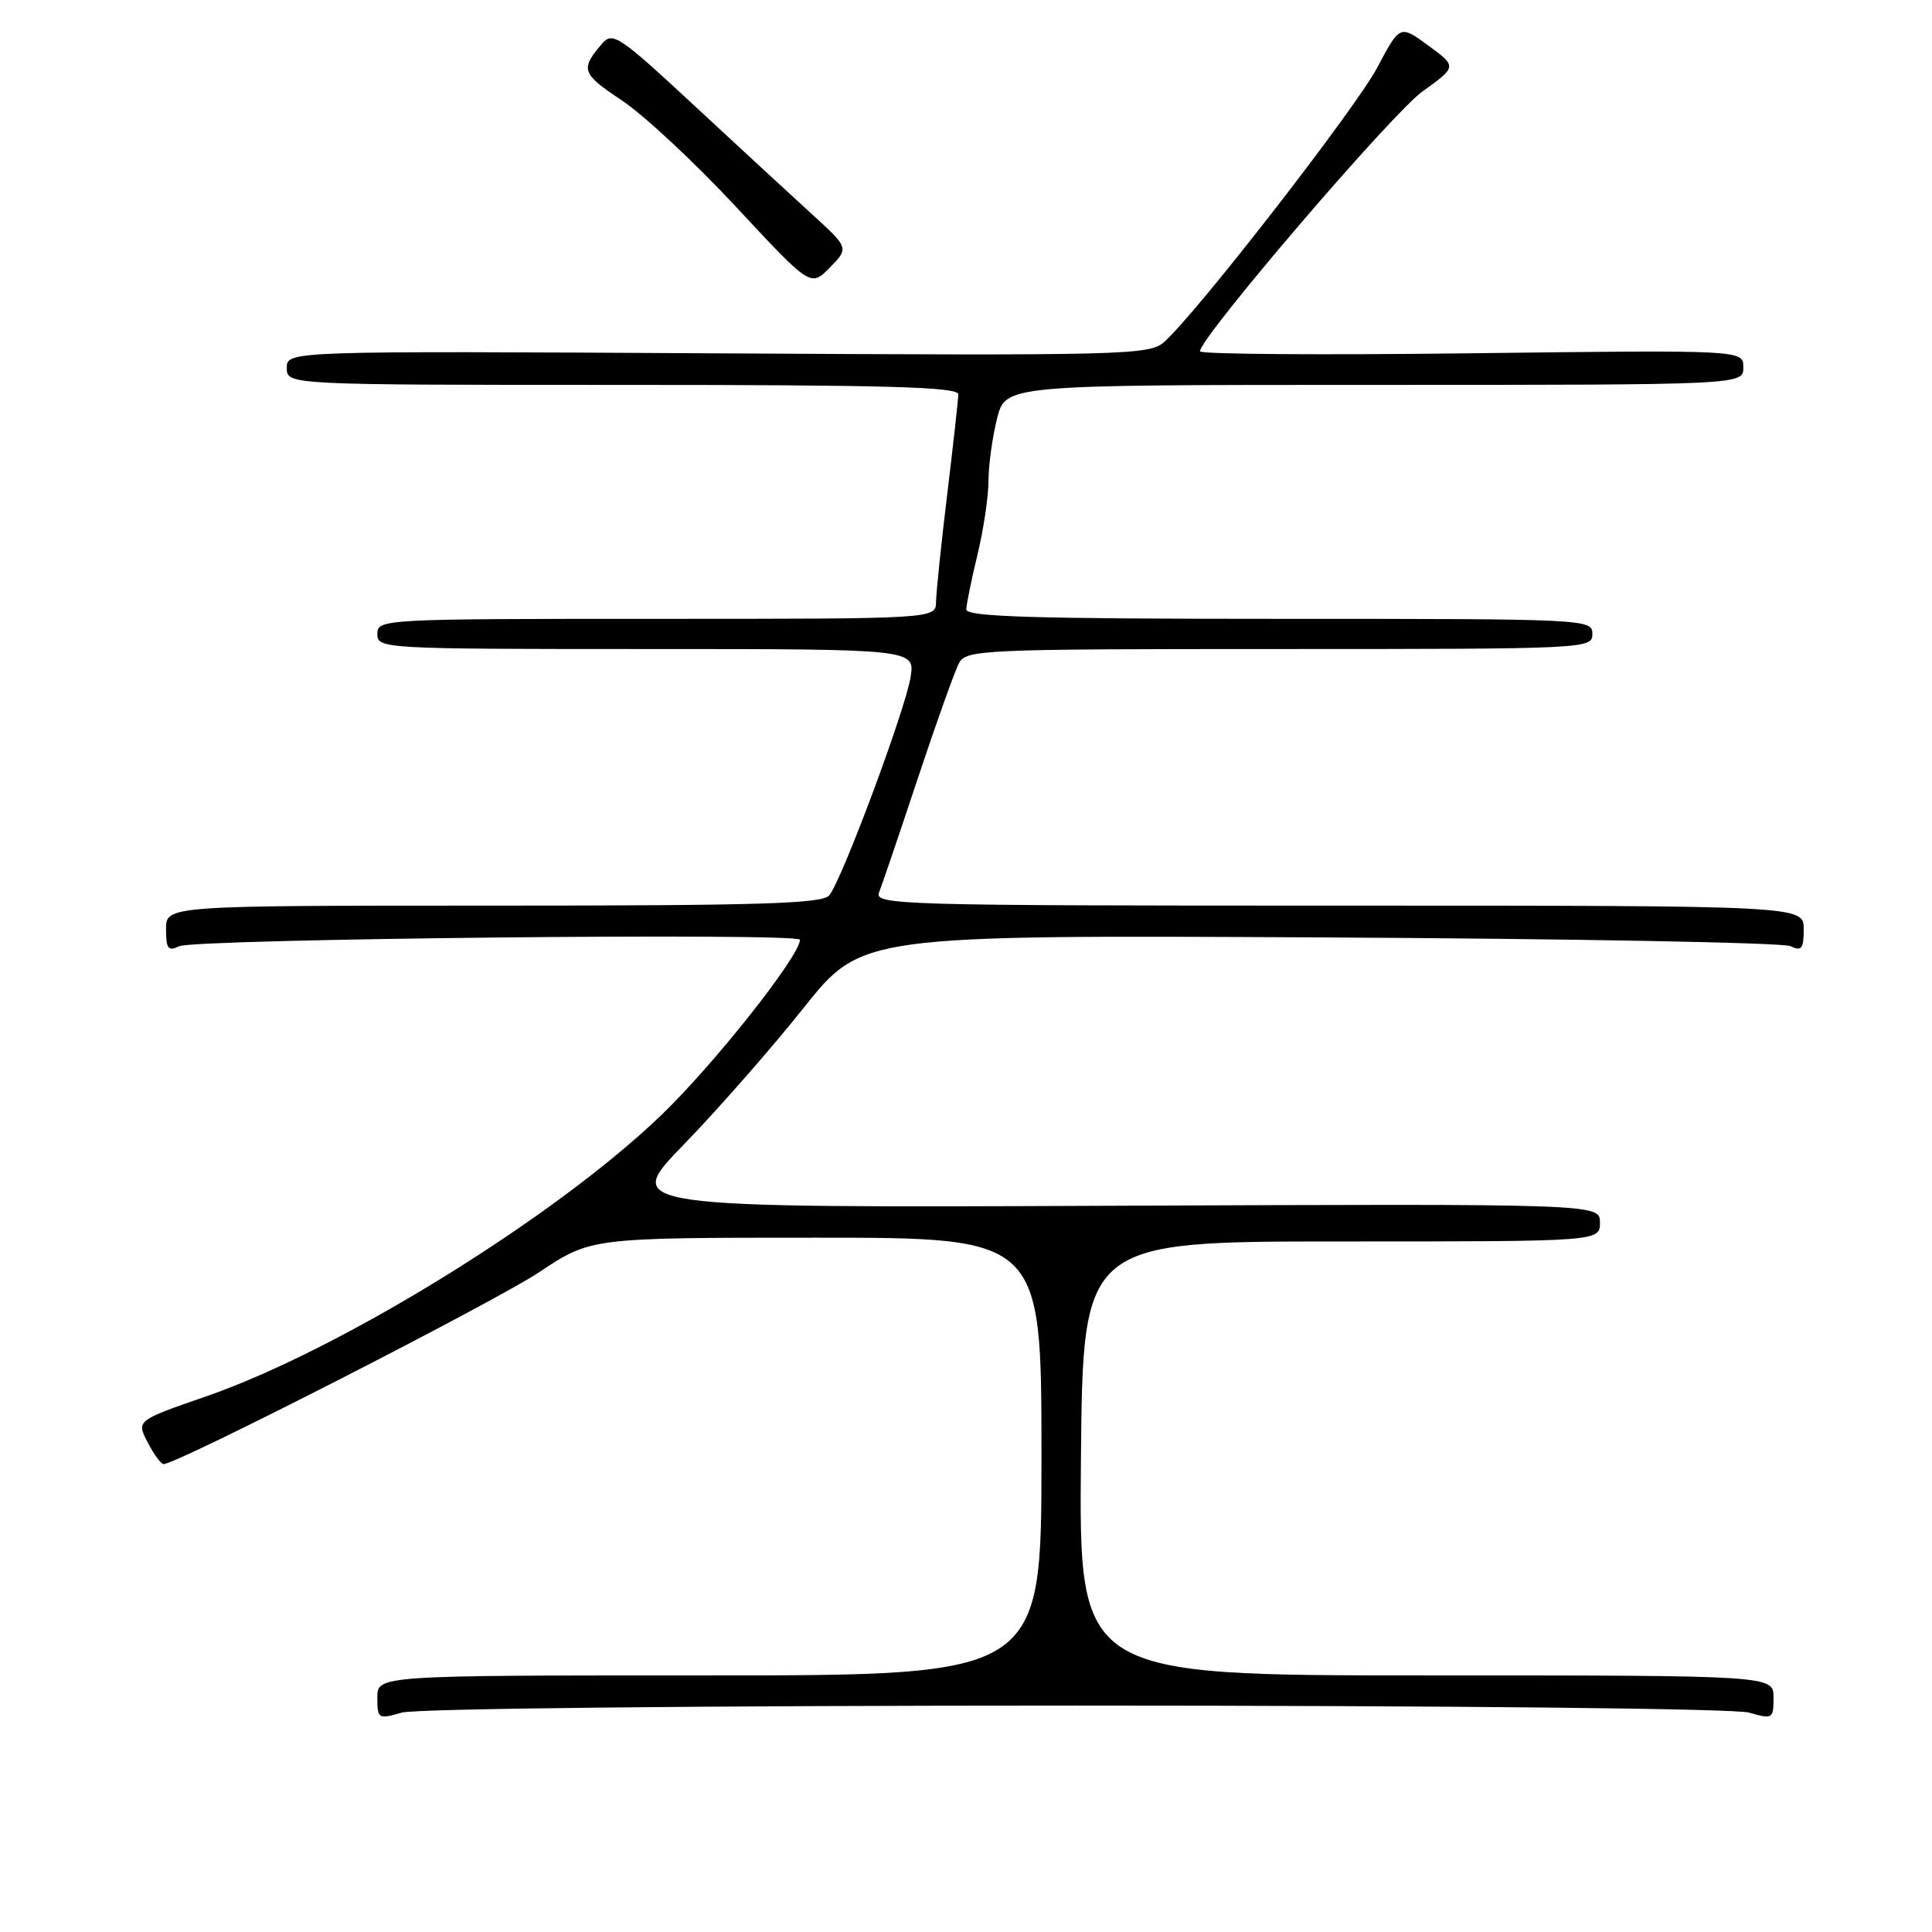 <?xml version="1.0" encoding="UTF-8" standalone="no"?>
<!DOCTYPE svg PUBLIC "-//W3C//DTD SVG 1.1//EN" "http://www.w3.org/Graphics/SVG/1.1/DTD/svg11.dtd" >
<svg xmlns="http://www.w3.org/2000/svg" xmlns:xlink="http://www.w3.org/1999/xlink" version="1.1" viewBox="0 0 256 256">
 <g >
 <path fill="currentColor"
d=" M 142.50 226.00 C 192.55 226.00 229.87 226.39 231.76 226.93 C 234.89 227.83 235.00 227.76 235.00 224.93 C 235.00 222.00 235.00 222.00 188.98 222.00 C 142.97 222.00 142.97 222.00 143.23 193.25 C 143.50 164.50 143.50 164.50 177.75 164.50 C 212.00 164.50 212.00 164.50 212.00 162.00 C 212.00 159.50 212.00 159.50 147.23 159.77 C 82.46 160.04 82.46 160.04 90.61 151.65 C 95.09 147.04 102.22 138.91 106.46 133.58 C 114.17 123.90 114.17 123.90 174.83 124.21 C 208.20 124.38 236.29 124.90 237.25 125.37 C 238.72 126.08 239.00 125.72 239.00 123.11 C 239.00 120.00 239.00 120.00 177.39 120.00 C 119.12 120.00 115.82 119.91 116.48 118.25 C 116.86 117.29 119.18 110.48 121.62 103.12 C 124.07 95.76 126.52 88.90 127.07 87.87 C 128.02 86.09 130.05 86.00 169.54 86.00 C 210.33 86.00 211.00 85.97 211.00 84.00 C 211.00 82.03 210.33 82.00 169.50 82.00 C 136.95 82.00 128.01 81.73 128.04 80.75 C 128.06 80.06 128.72 76.80 129.52 73.50 C 130.32 70.20 130.98 65.79 130.98 63.69 C 130.99 61.60 131.50 57.89 132.12 55.44 C 133.24 51.00 133.24 51.00 182.12 51.00 C 231.00 51.00 231.00 51.00 231.00 48.68 C 231.00 46.37 231.00 46.37 195.00 46.81 C 175.20 47.06 159.00 46.94 159.00 46.55 C 159.00 44.73 184.41 15.05 188.47 12.13 C 193.06 8.83 193.06 8.83 189.28 6.05 C 185.50 3.28 185.50 3.28 182.50 8.94 C 179.62 14.38 158.51 41.56 154.25 45.32 C 152.29 47.05 149.17 47.13 95.09 46.82 C 38.00 46.50 38.00 46.50 38.00 48.75 C 38.00 51.00 38.00 51.00 82.50 51.00 C 117.44 51.00 127.00 51.27 126.98 52.25 C 126.97 52.94 126.31 58.90 125.51 65.50 C 124.71 72.10 124.05 78.51 124.03 79.75 C 124.00 82.00 124.00 82.00 87.00 82.00 C 50.67 82.00 50.00 82.04 50.00 84.00 C 50.00 85.96 50.67 86.00 85.63 86.00 C 121.26 86.00 121.26 86.00 120.65 89.75 C 119.95 94.10 111.55 116.63 109.88 118.64 C 108.96 119.75 100.68 120.00 65.38 120.00 C 22.00 120.00 22.00 120.00 22.00 123.11 C 22.00 125.72 22.28 126.08 23.75 125.38 C 25.80 124.40 106.00 123.57 106.00 124.52 C 106.00 126.65 94.58 141.09 87.58 147.80 C 73.49 161.34 45.08 178.88 27.28 185.04 C 18.07 188.23 18.07 188.23 19.56 191.11 C 20.38 192.70 21.33 194.00 21.68 194.00 C 23.47 194.00 65.49 172.53 71.40 168.60 C 78.30 164.00 78.30 164.00 108.15 164.00 C 138.00 164.00 138.00 164.00 138.00 193.00 C 138.00 222.00 138.00 222.00 94.00 222.00 C 50.00 222.00 50.00 222.00 50.00 224.93 C 50.00 227.76 50.11 227.83 53.24 226.93 C 55.13 226.39 92.45 226.00 142.50 226.00 Z  M 107.50 28.30 C 104.75 25.79 97.73 19.31 91.89 13.89 C 82.07 4.77 81.17 4.16 79.79 5.77 C 76.86 9.18 77.06 9.75 82.35 13.27 C 85.28 15.21 92.11 21.58 97.54 27.42 C 107.42 38.04 107.42 38.04 109.96 35.45 C 112.50 32.86 112.50 32.86 107.50 28.30 Z "/>
</g>
</svg>